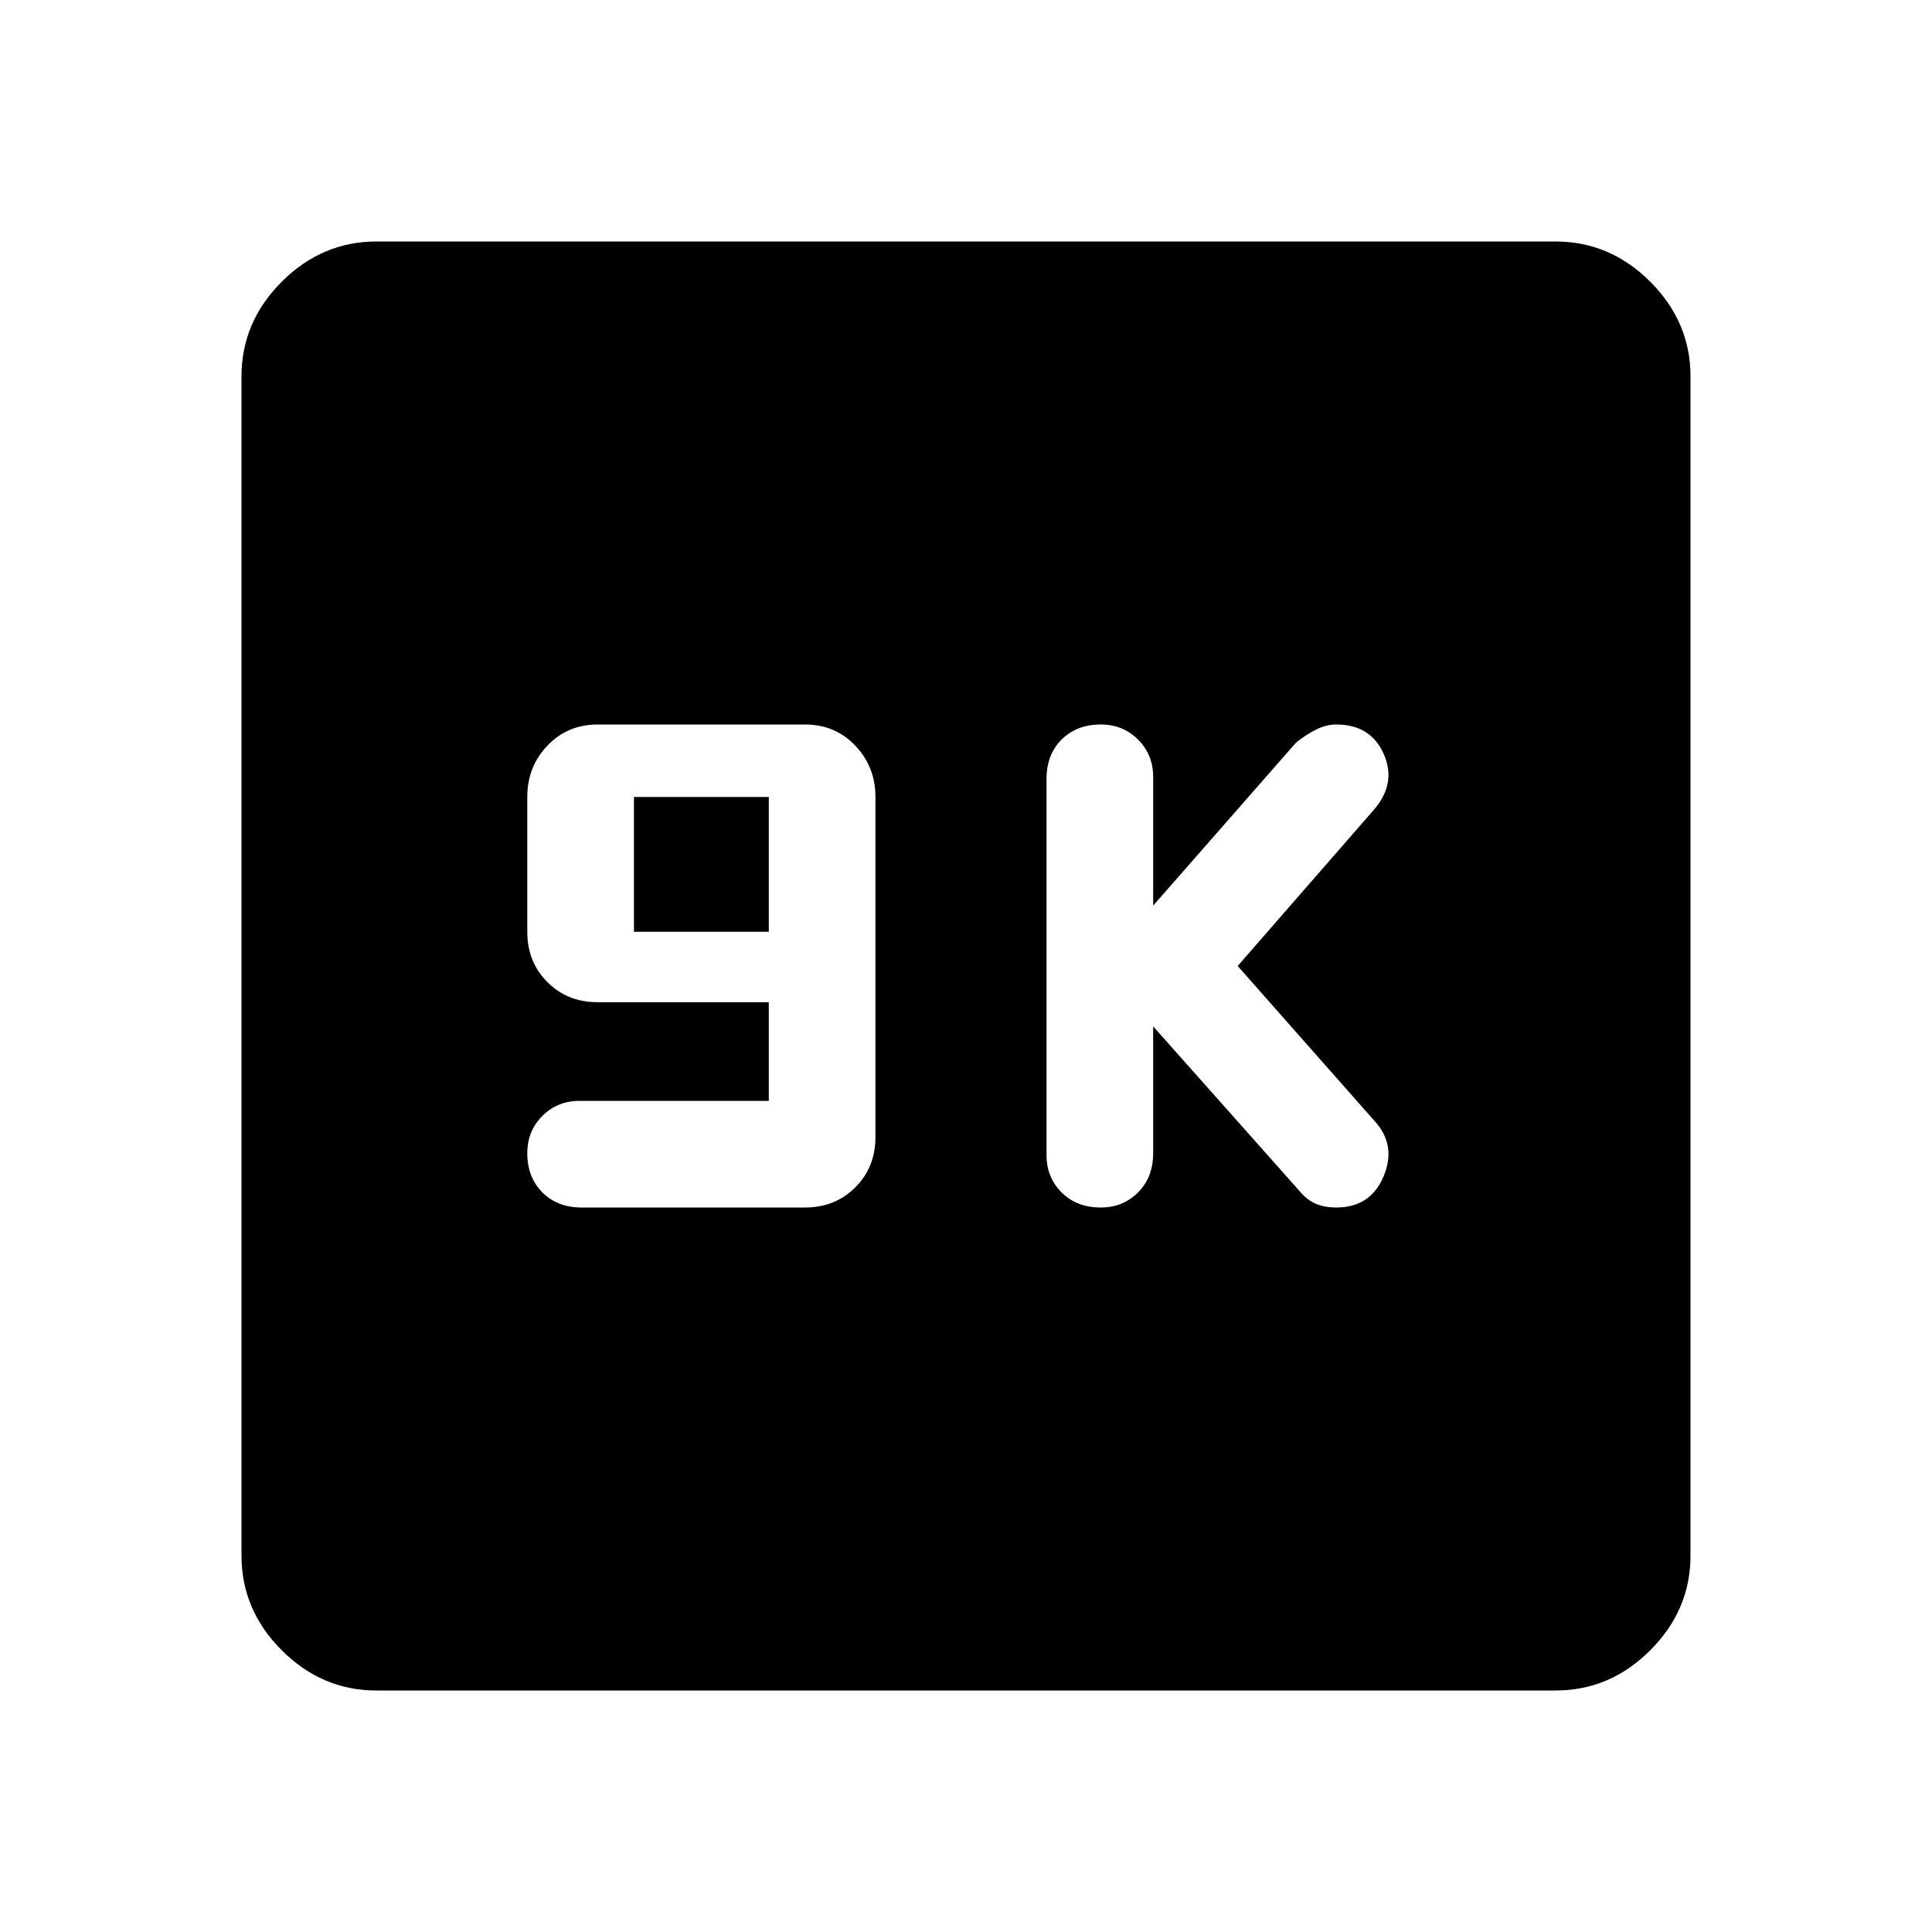 <svg xmlns="http://www.w3.org/2000/svg" height="40" width="40"><path d="M22.792 25q.458 0 .77-.312.313-.313.313-.813V21.25l3 3.375q.167.208.354.292.188.083.438.083.708 0 .979-.646t-.188-1.146L25.625 20l2.833-3.25q.459-.542.188-1.146-.271-.604-.979-.604-.209 0-.417.104t-.417.271l-2.958 3.375v-2.667q0-.458-.313-.771-.312-.312-.77-.312-.5 0-.813.312-.312.313-.312.813v7.792q0 .458.312.771.313.312.813.312Zm-10.75 0h4.625q.625 0 1.041-.417.417-.416.417-1.041V16.5q0-.625-.417-1.062Q17.292 15 16.667 15h-4.292q-.625 0-1.042.438-.416.437-.416 1.062v2.792q0 .625.416 1.041.417.417 1.042.417h3.542v2.042H12q-.458 0-.771.312-.312.313-.312.771 0 .5.312.813.313.312.813.312Zm1.083-5.708V16.5h2.792v2.792ZM7.792 35q-1.125 0-1.959-.833Q5 33.333 5 32.208V7.792q0-1.125.833-1.959Q6.667 5 7.792 5h24.416q1.125 0 1.959.833.833.834.833 1.959v24.416q0 1.125-.833 1.959-.834.833-1.959.833Z"/></svg>